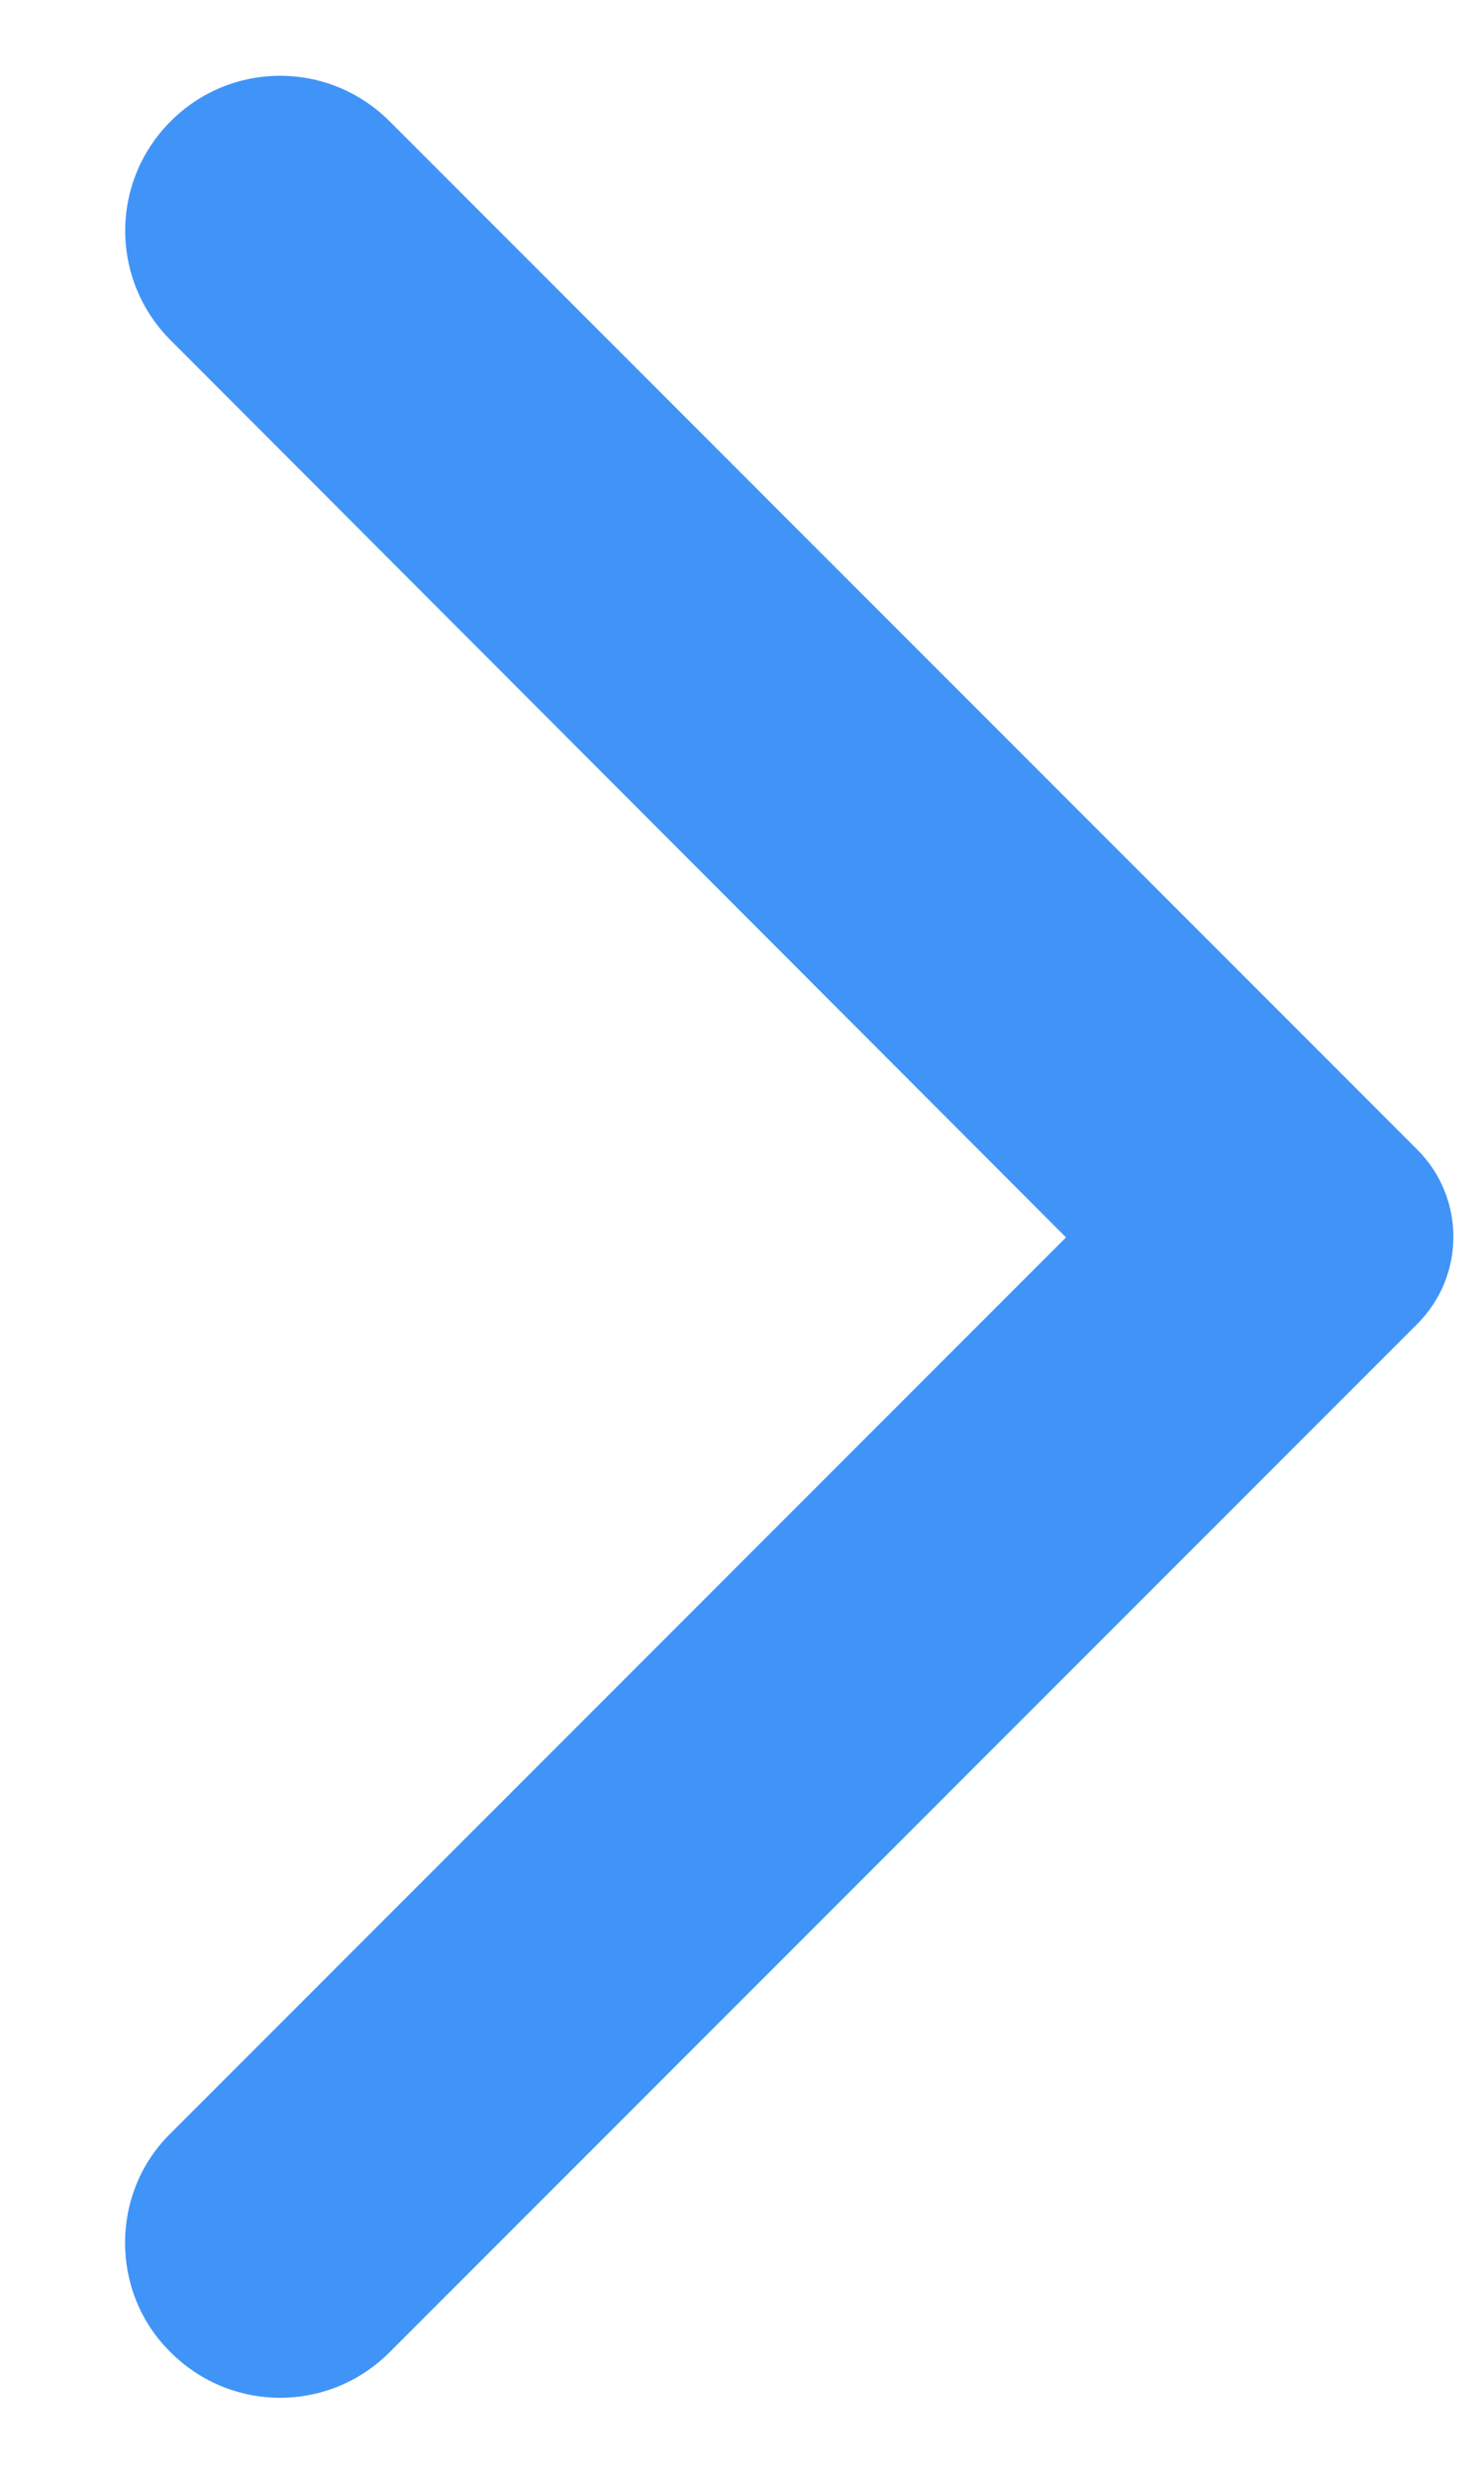 <svg width="6" height="10" viewBox="0 0 6 10" fill="none" xmlns="http://www.w3.org/2000/svg">
<path d="M0.69 9.505C0.935 9.75 1.33 9.75 1.575 9.505L5.73 5.35C5.925 5.155 5.925 4.84 5.73 4.645L1.575 0.49C1.33 0.245 0.935 0.245 0.69 0.49C0.445 0.735 0.445 1.13 0.69 1.375L4.31 5L0.685 8.625C0.445 8.865 0.445 9.265 0.69 9.505Z" fill="#4094F7"/>
</svg>
